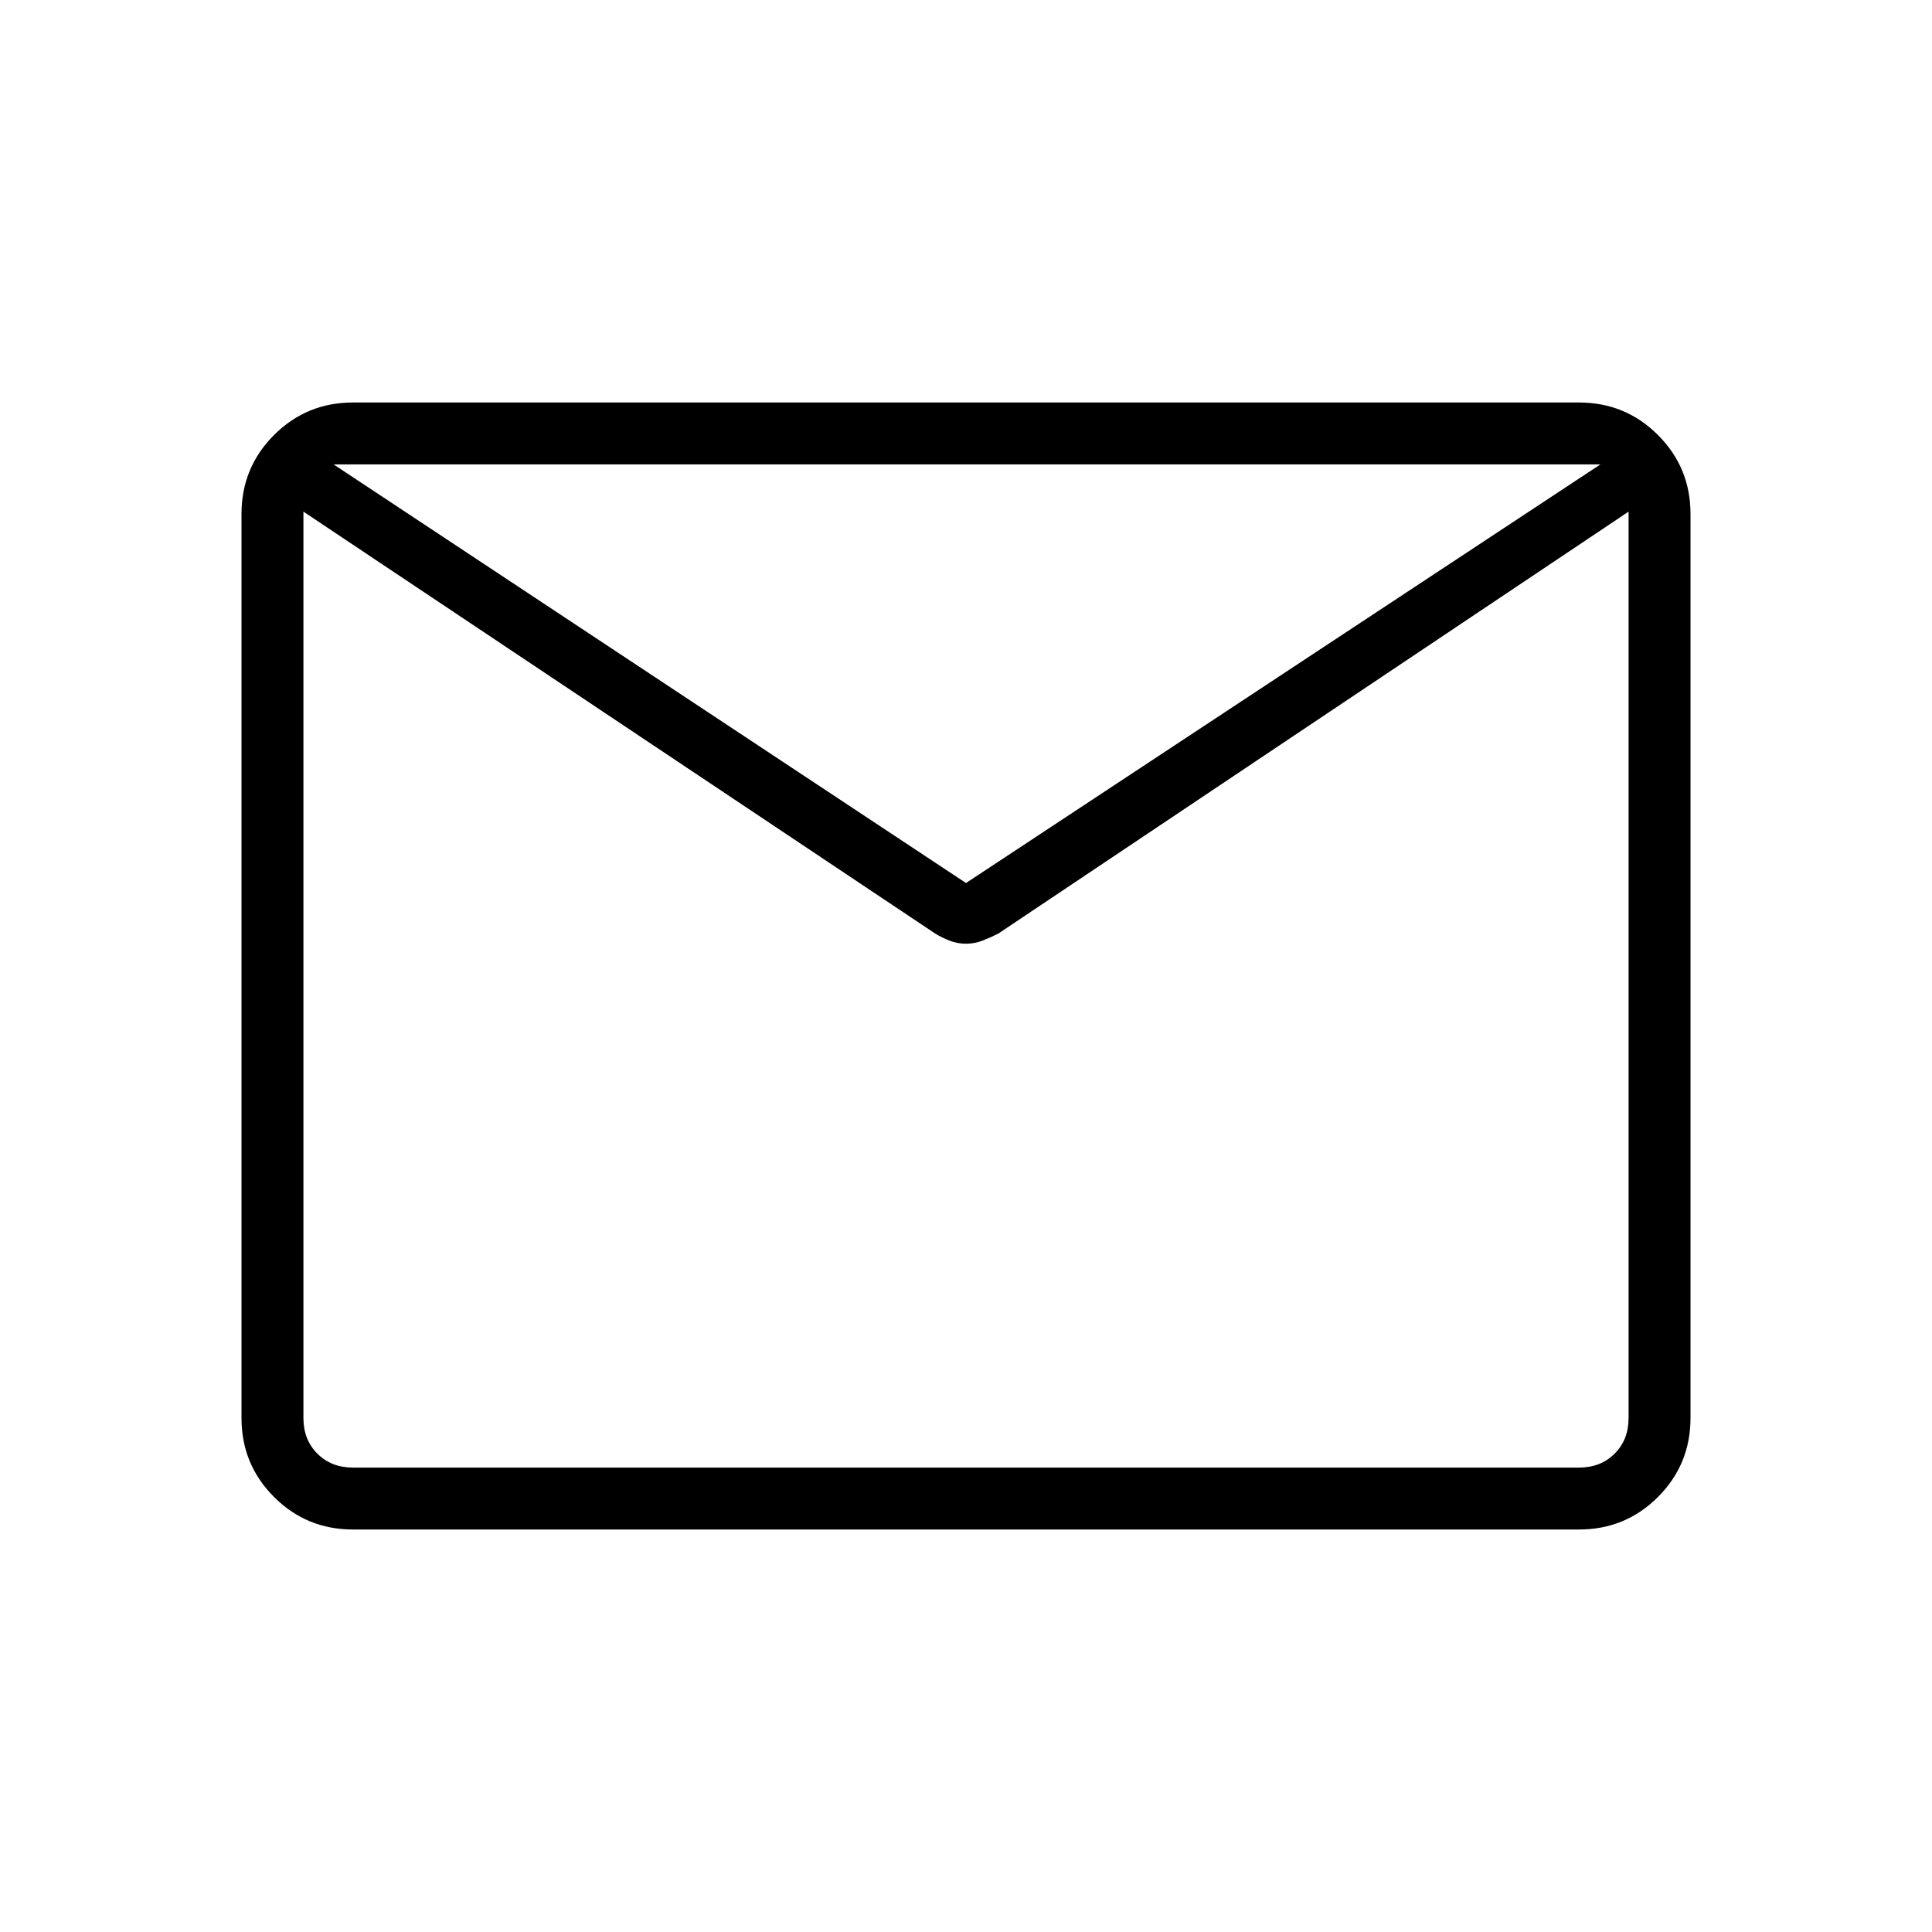 <svg xmlns="http://www.w3.org/2000/svg" width="48" height="48" viewBox="0 -960 960 960"><path d="M175.384-200q-23.057 0-39.221-16.163Q120-232.327 120-255.384v-449.232q0-23.057 16.163-39.221Q152.327-760 175.384-760h609.232q23.057 0 39.221 16.163Q840-727.673 840-704.616v449.232q0 23.057-16.163 39.221Q807.673-200 784.616-200H175.384Zm633.847-505.769L496-496.077q-4 2-7.885 3.5-3.884 1.5-8.115 1.5t-8.115-1.5q-3.885-1.5-7.116-3.5l-314-209.692v450.385q0 10.769 6.923 17.692t17.692 6.923h609.232q10.769 0 17.692-6.923t6.923-17.692v-450.385ZM480-521.231l315.231-208H165.769l314.231 208ZM150.769-705.769V-698v-23.51 1.266-8.987 8.385-1.682V-698v-7.769 475-475Z"/></svg>